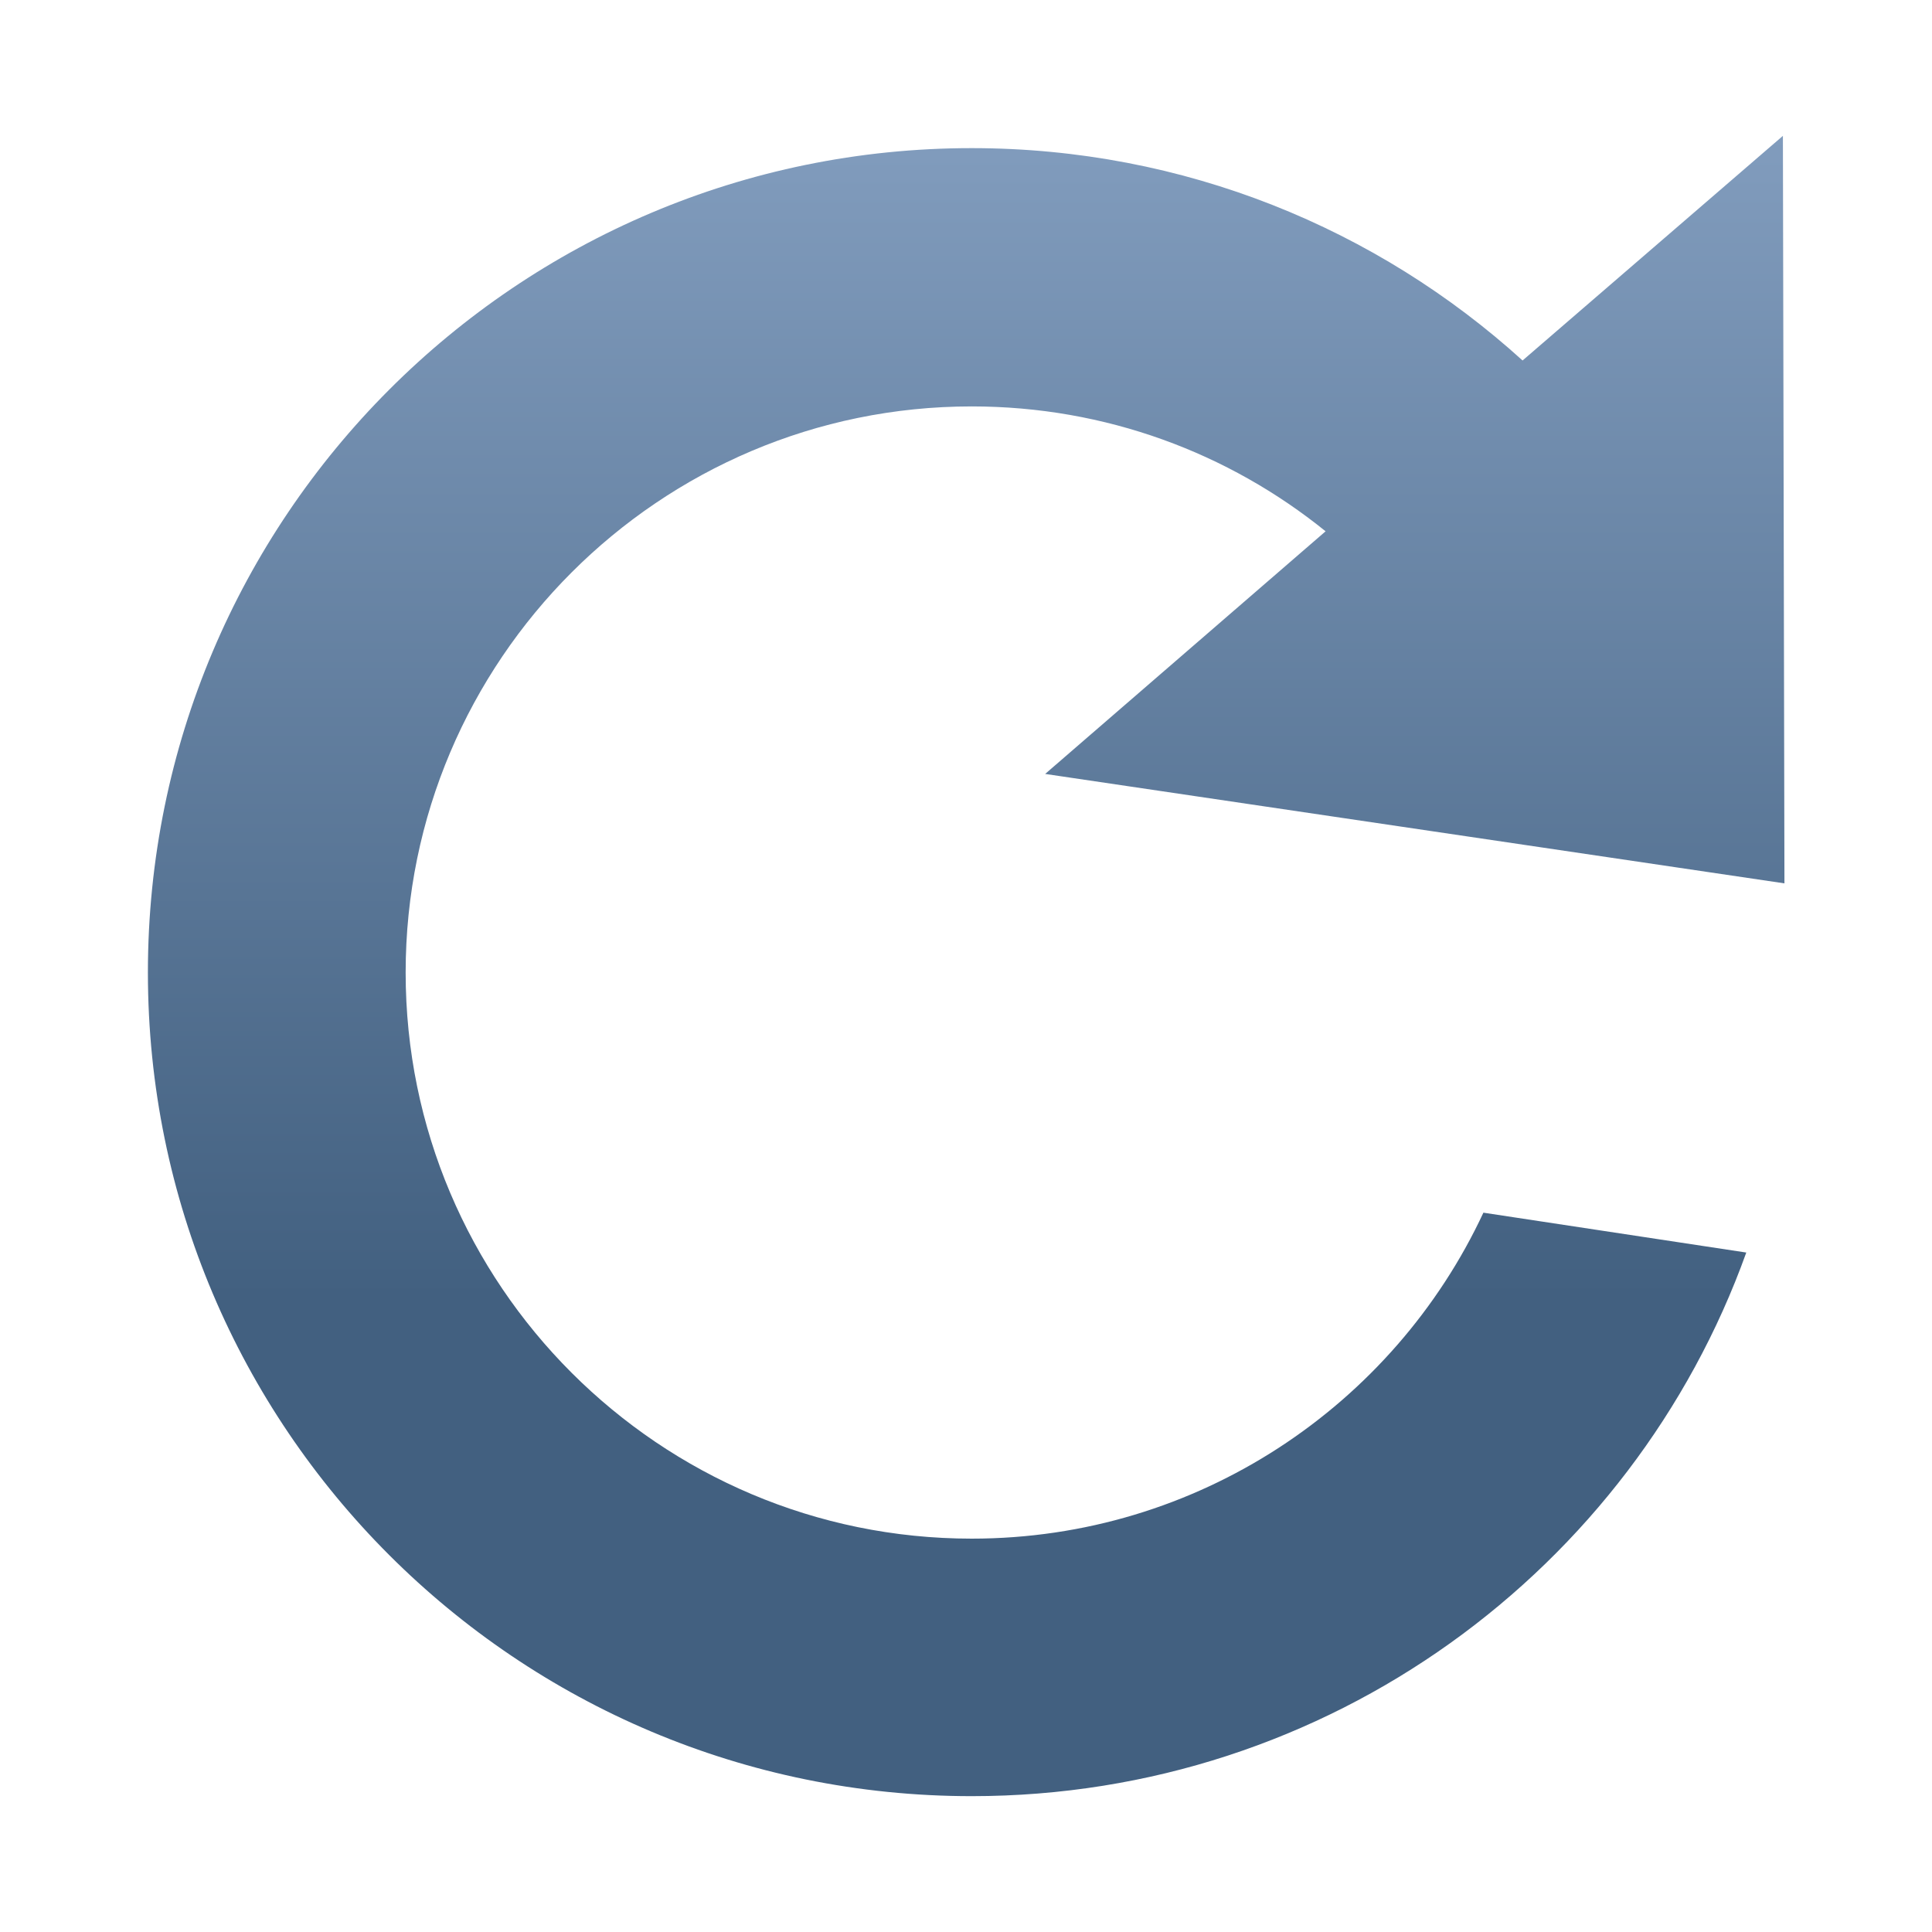 <?xml version="1.0" encoding="iso-8859-1"?>
<!-- Generator: Adobe Illustrator 15.0.0, SVG Export Plug-In . SVG Version: 6.00 Build 0)  -->
<!DOCTYPE svg PUBLIC "-//W3C//DTD SVG 1.1//EN" "http://www.w3.org/Graphics/SVG/1.1/DTD/svg11.dtd">
<svg version="1.1" id="Ebene_4" xmlns="http://www.w3.org/2000/svg" xmlns:xlink="http://www.w3.org/1999/xlink" x="0px" y="0px"
	 width="128px" height="128px" viewBox="0 0 128 128" style="enable-background:new 0 0 128 128;" xml:space="preserve">
<linearGradient id="SVGID_1_" gradientUnits="userSpaceOnUse" x1="64.012" y1="119" x2="64.012" y2="9.001">
	<stop  offset="0.3" style="stop-color:#426080"/>
	<stop  offset="1" style="stop-color:#819CBD"/>
</linearGradient>
<path style="fill:url(#SVGID_1_);" d="M64.378,101.939c-20.68,0-37.503-16.8-37.503-37.507c0-20.681,16.824-37.506,37.503-37.506
	c8.874,0,17.032,3.086,23.446,8.274L69.245,51.275l48.979,7.25L118.122,9l-17.248,14.883c-9.603-8.712-22.4-14.069-36.496-14.069
	c-30.145,0-54.579,24.472-54.579,54.618C9.799,94.587,34.233,119,64.378,119c23.662,0,43.783-15.036,51.318-36.016l-17.417-2.641
	C92.332,93.095,79.361,101.939,64.378,101.939z"/>
</svg>
